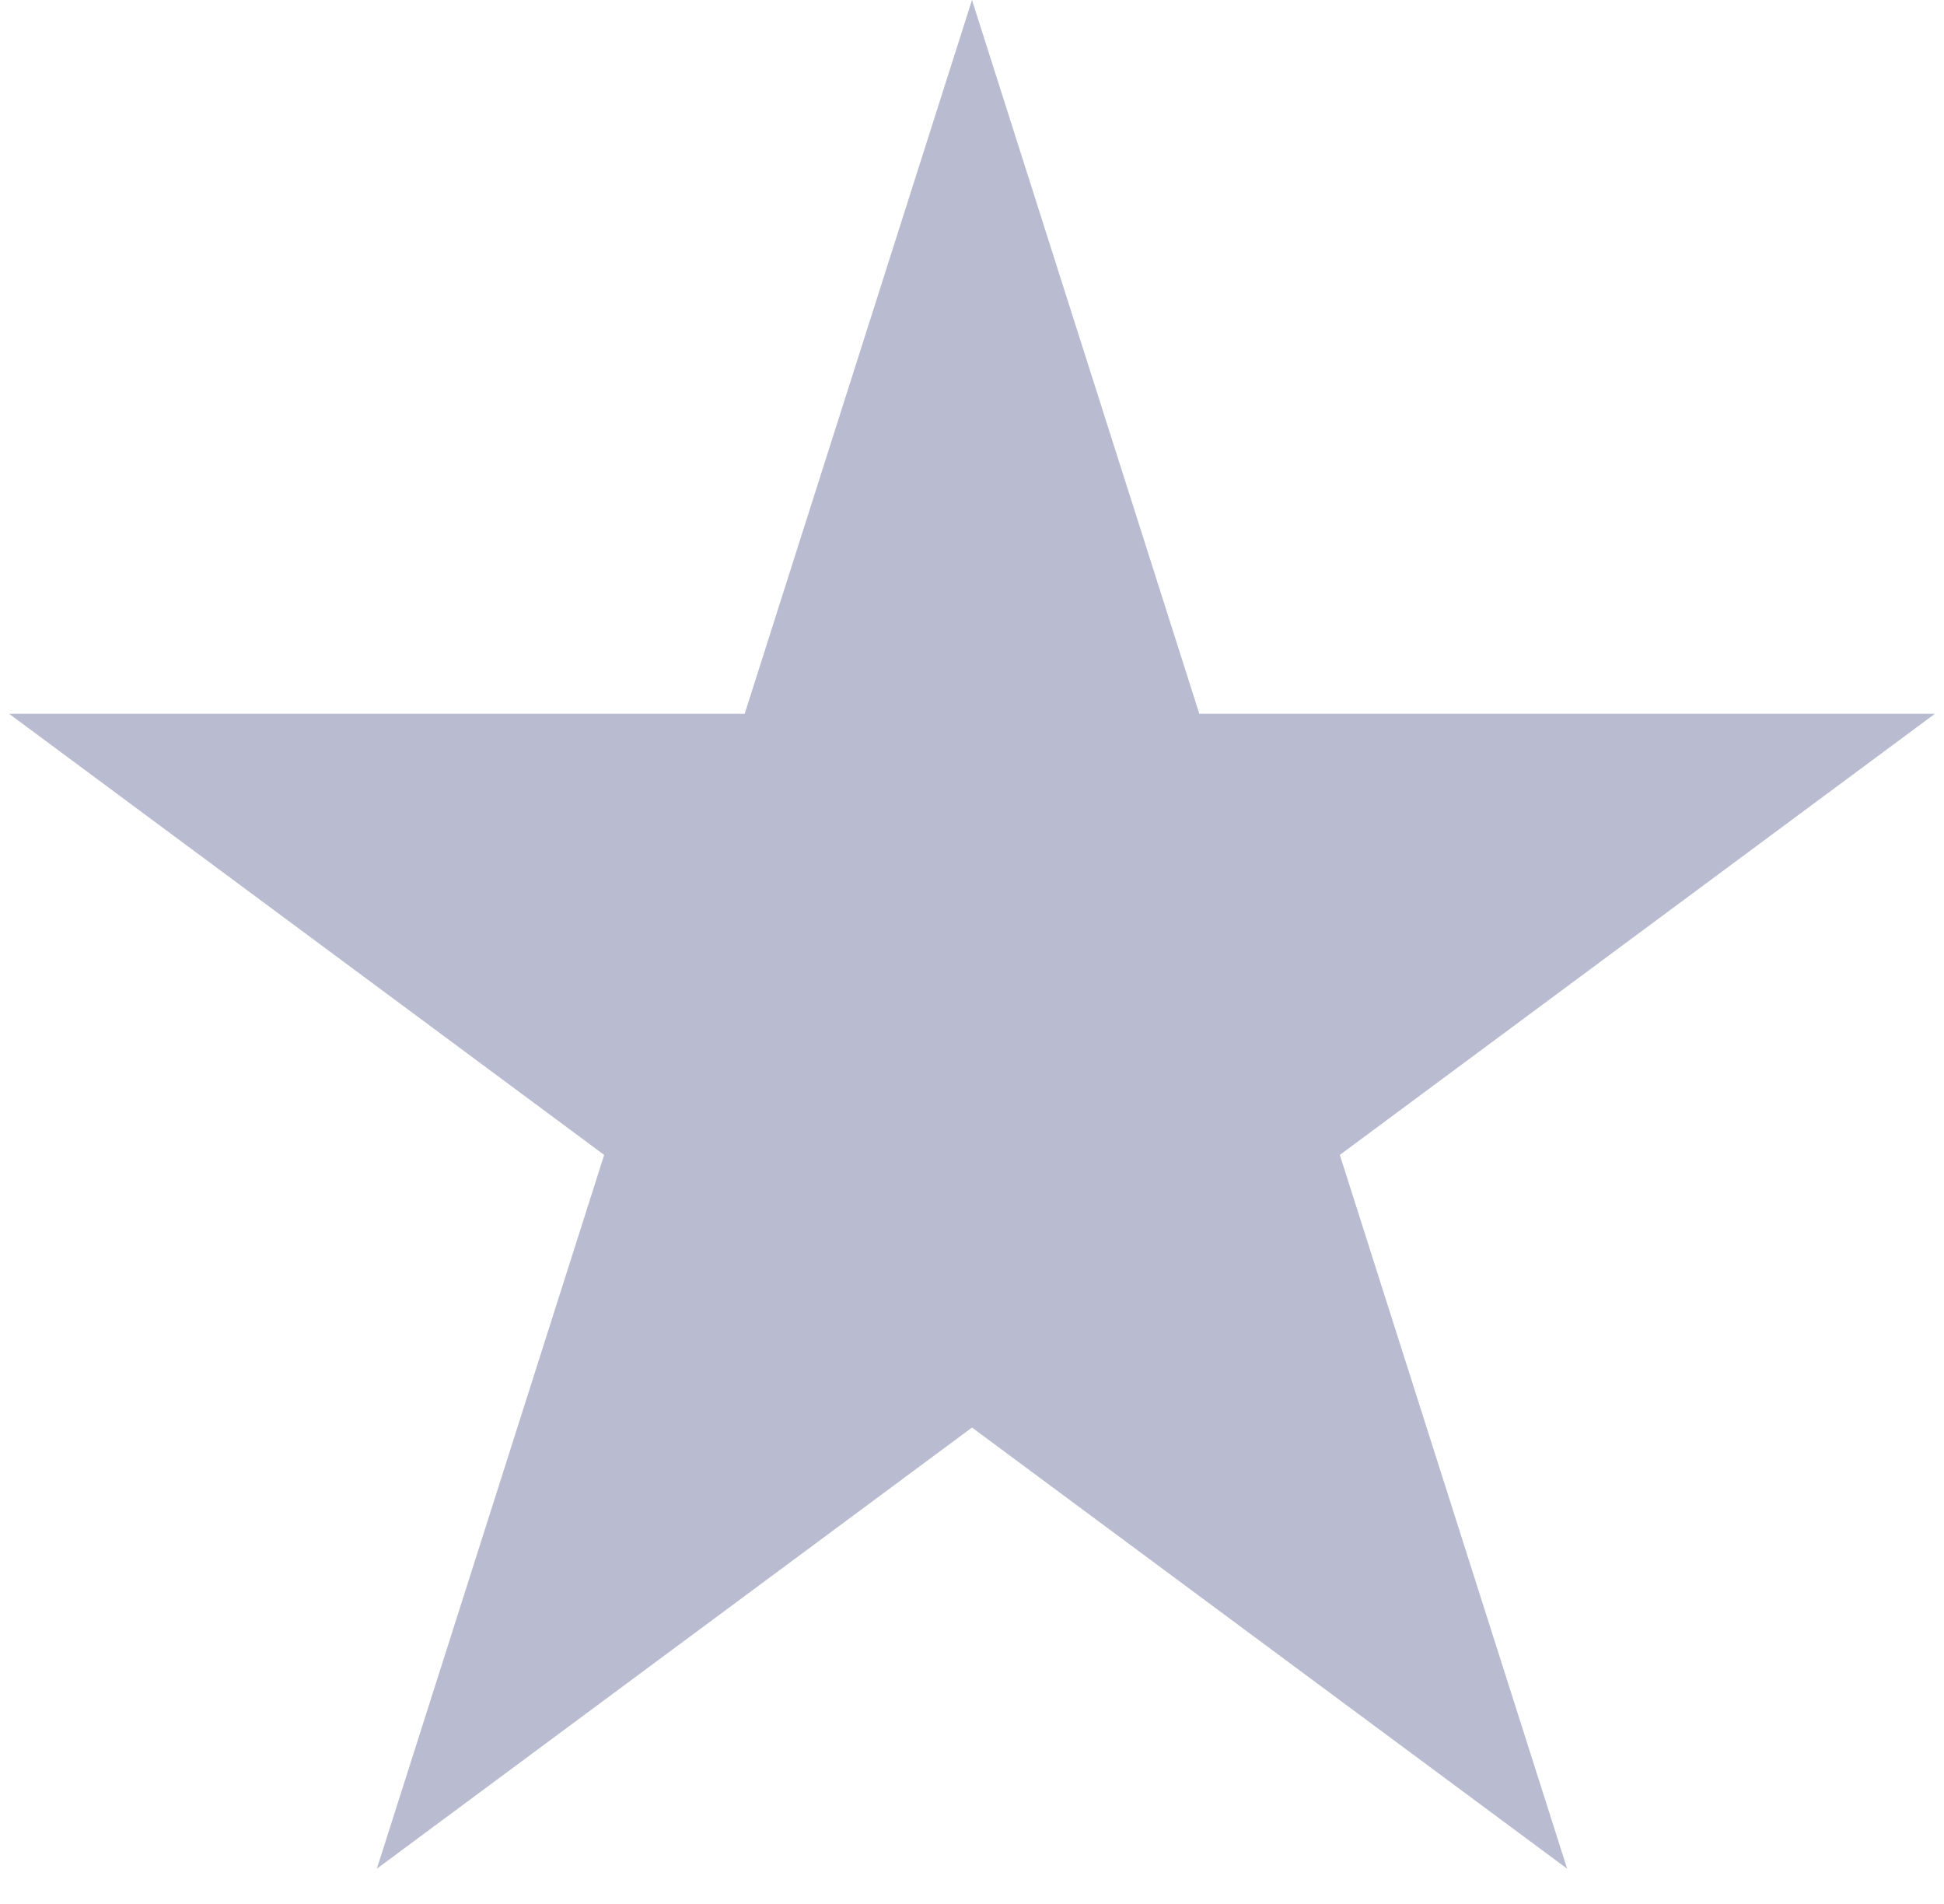 <svg width="48" height="47" viewBox="0 0 48 47" fill="none" xmlns="http://www.w3.org/2000/svg">
<path d="M24 0L29.613 17.62L47.776 17.62L33.082 28.51L38.695 46.13L24 35.24L9.305 46.13L14.918 28.51L0.224 17.62L18.387 17.62L24 0Z" fill="#B9BBD0"/>
</svg>

